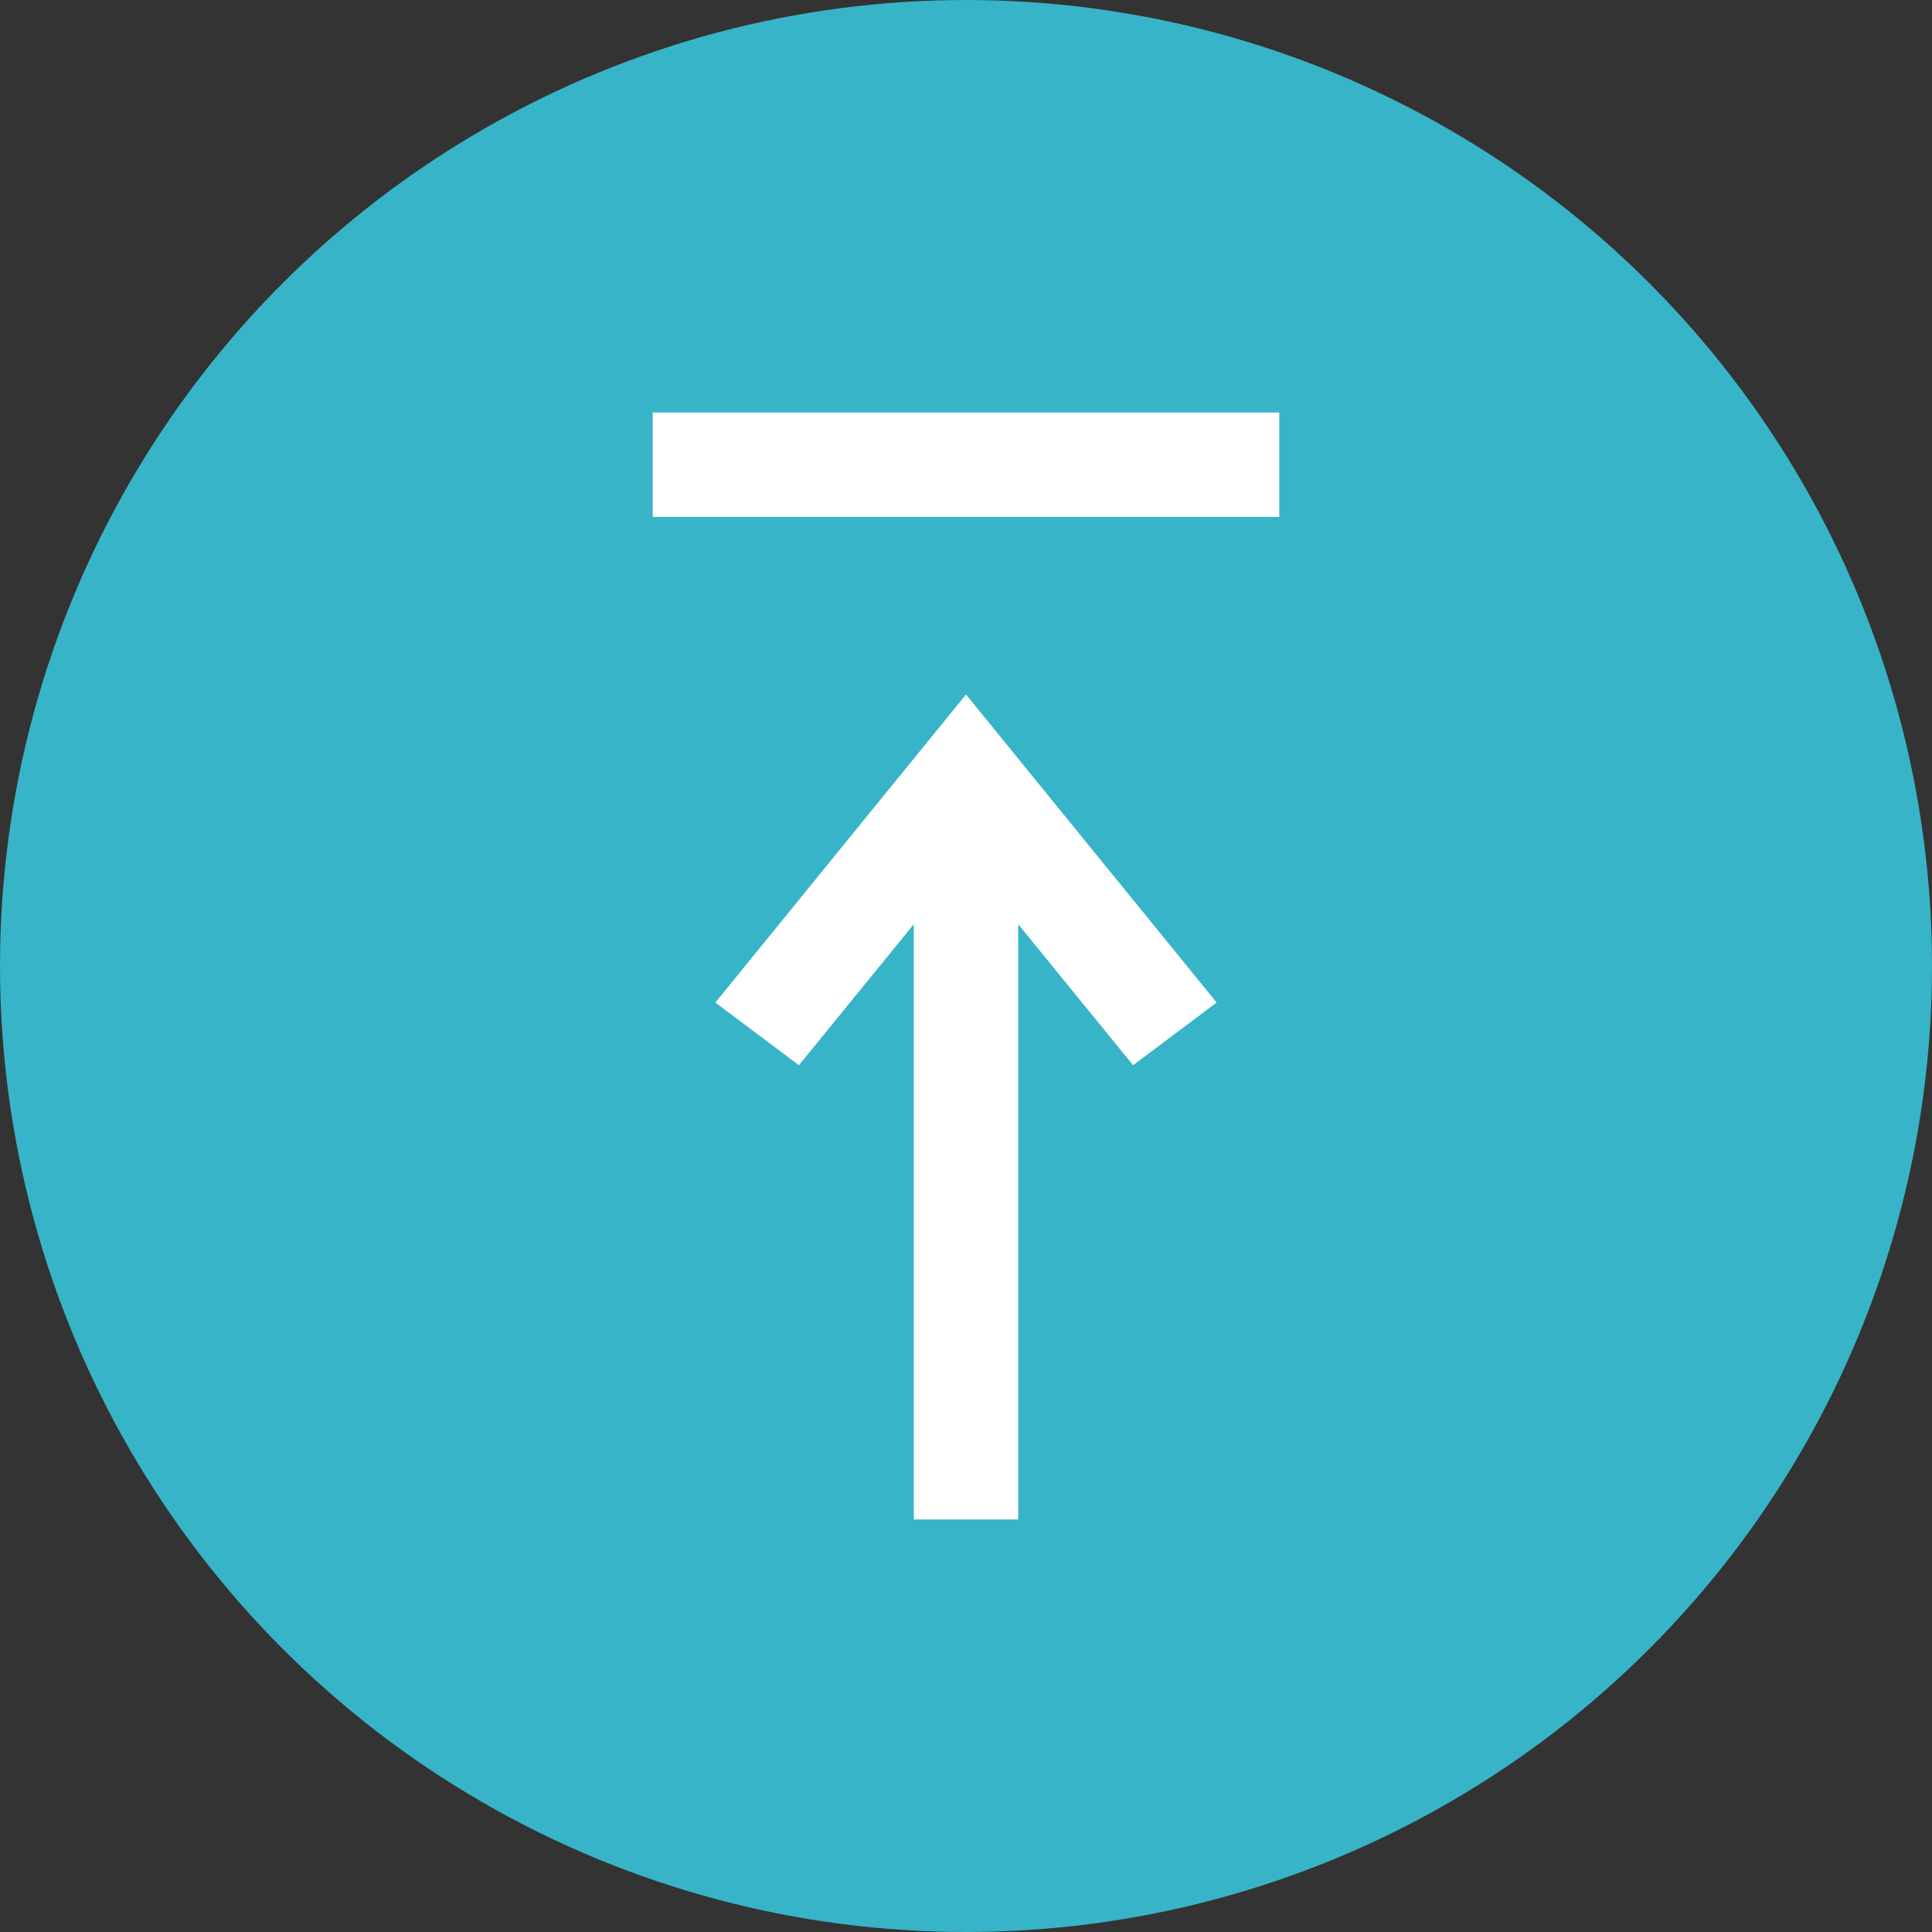<svg width="37" height="37" viewBox="0 0 37 37" fill="none" xmlns="http://www.w3.org/2000/svg">
<rect x="0" y="0" width="37" height="37" fill="#333333" stroke="none"/>
<circle fill="#37B4C8" cx="18.5" cy="18.5" r="18.5"/>
<rect x="12.5" y="7.9" fill="#FFFFFF" width="12" height="2"/>
<polygon fill="#FFFFFF" points="13.7,19.2 15.3,20.4 17.5,17.7 17.5,29.1 19.5,29.1 19.5,17.7 21.7,20.4 23.3,19.2 18.5,13.3 	"/>
</svg>

